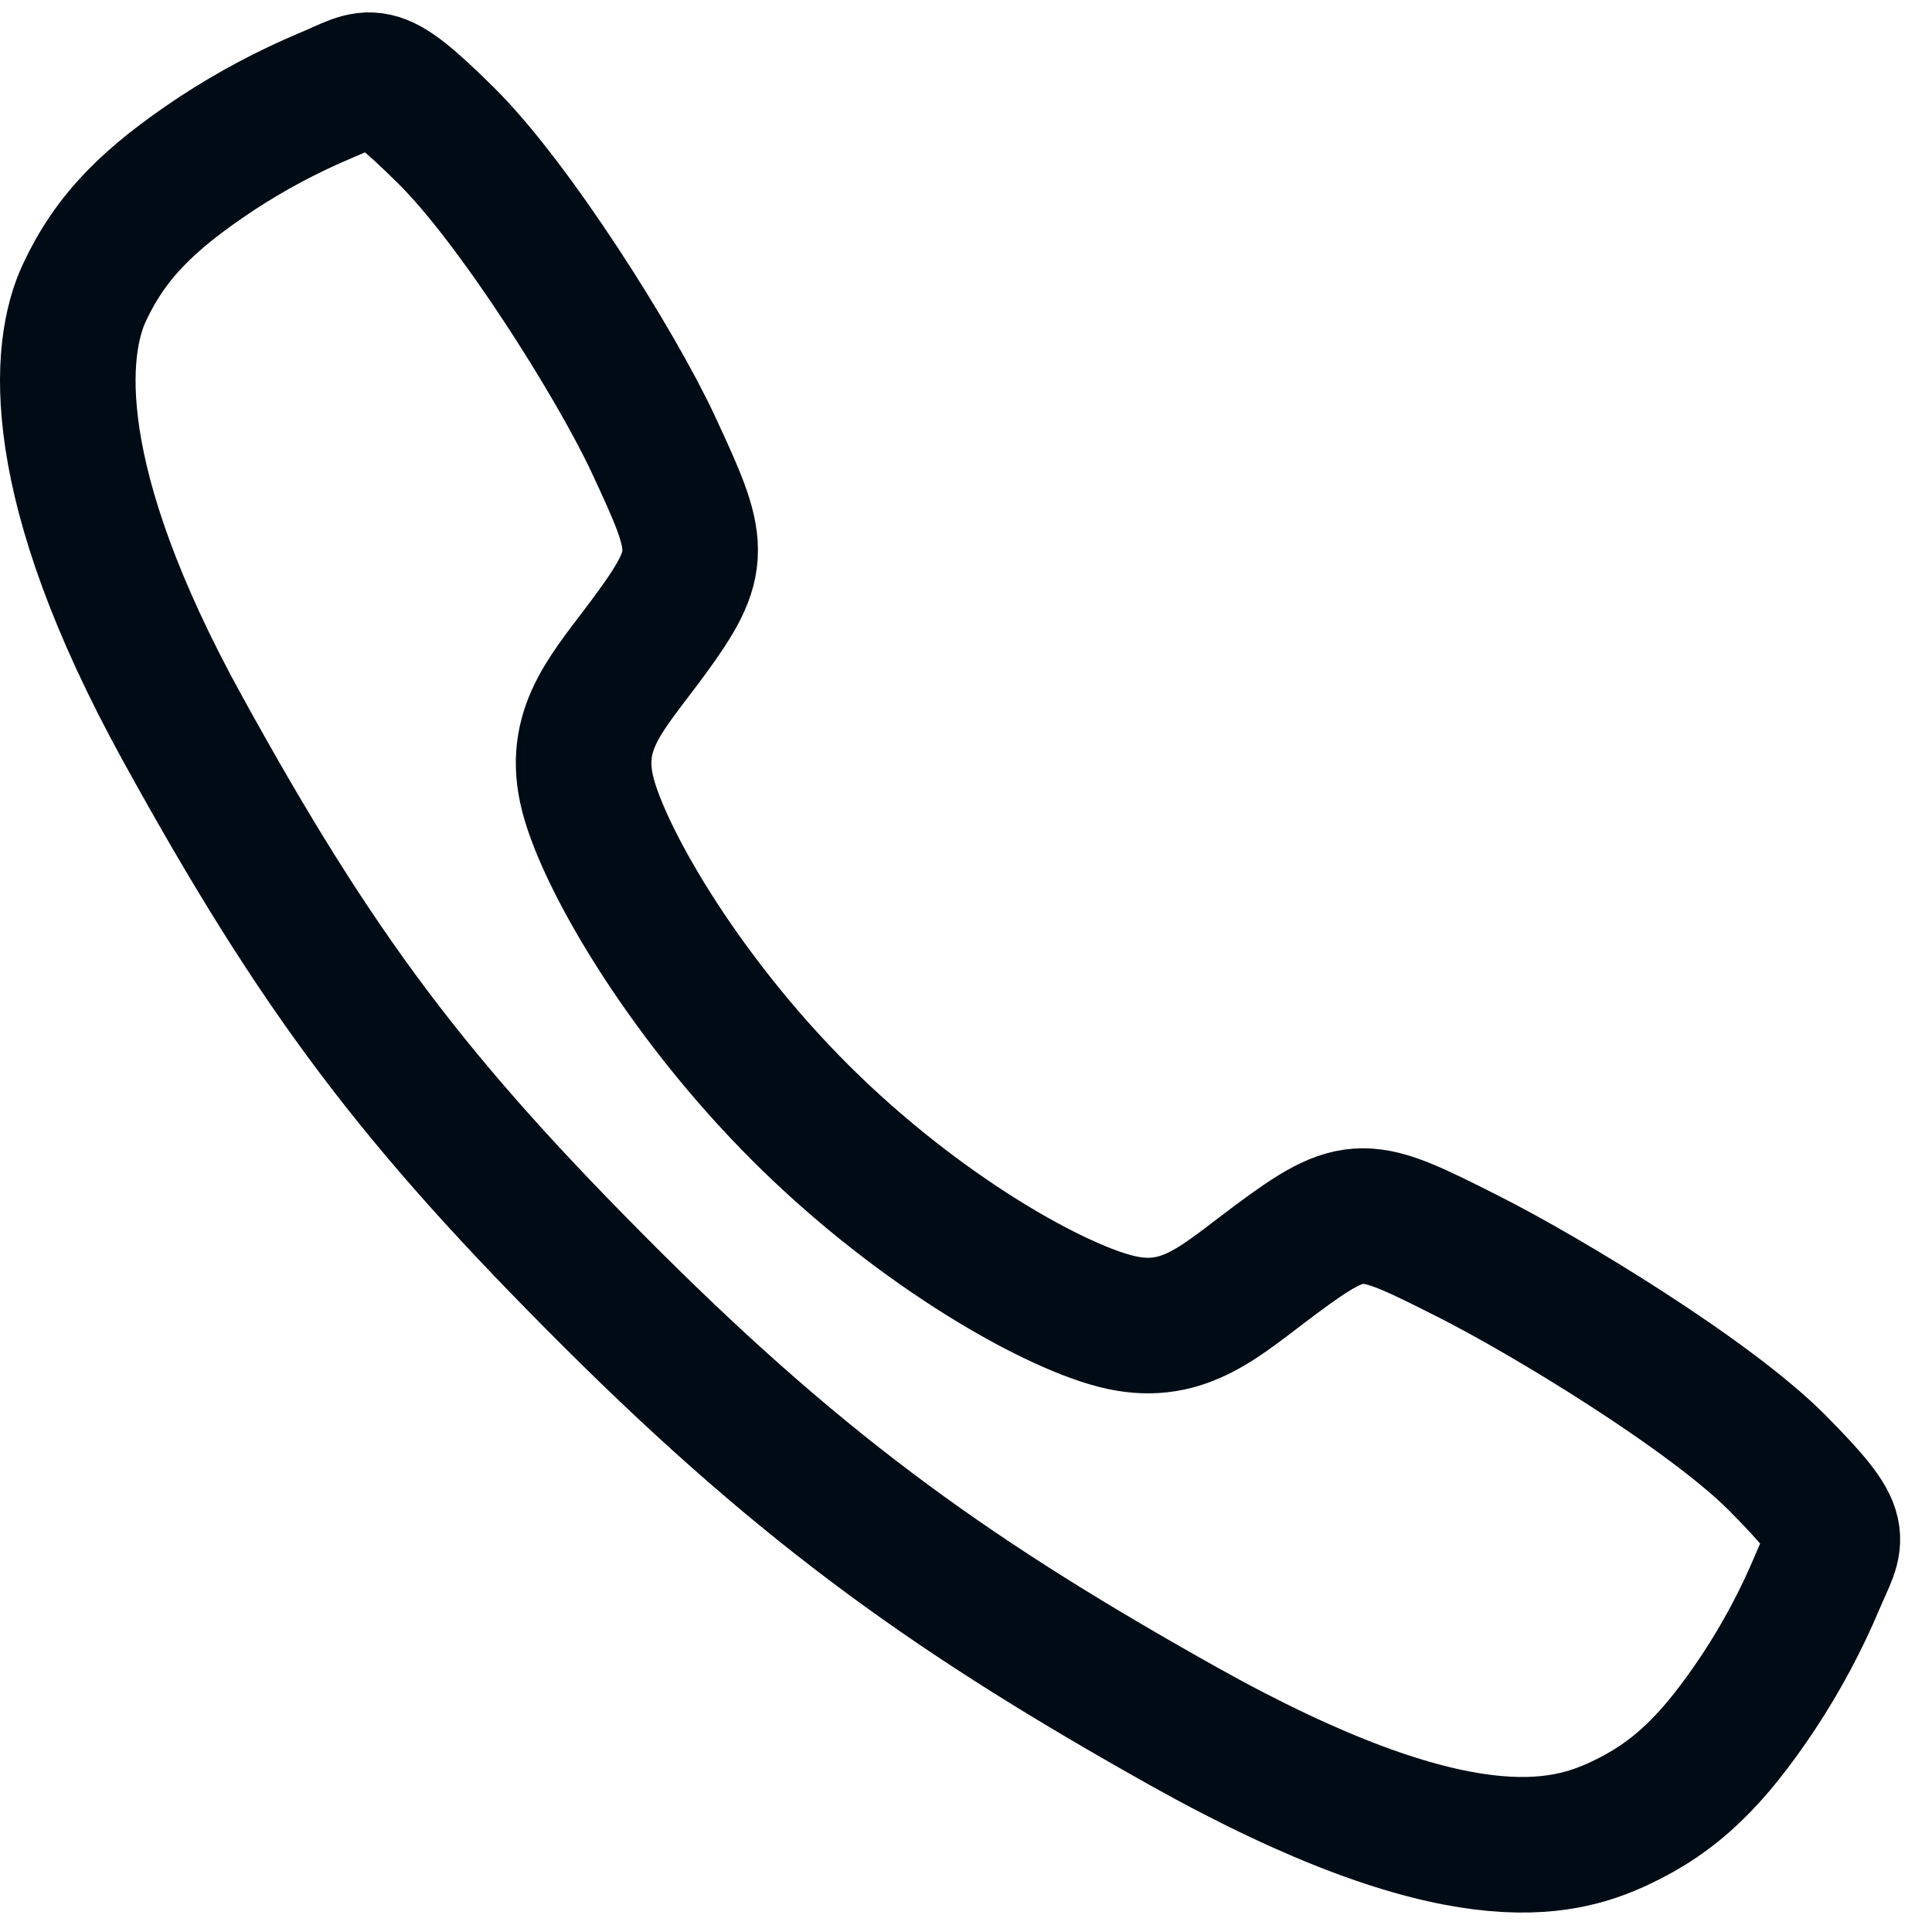 <svg width="57" height="57" viewBox="0 0 57 57" fill="none" xmlns="http://www.w3.org/2000/svg">
<path d="M52.436 43.16C50.449 41.158 45.636 38.236 43.3 37.059C40.259 35.527 40.009 35.402 37.618 37.177C36.024 38.362 34.964 39.421 33.098 39.023C31.232 38.625 27.177 36.382 23.627 32.843C20.076 29.303 17.702 25.131 17.303 23.272C16.904 21.412 17.98 20.365 19.154 18.767C20.808 16.514 20.683 16.139 19.269 13.098C18.166 10.732 15.159 5.965 13.149 3.987C10.999 1.864 10.999 2.239 9.614 2.815C8.486 3.289 7.404 3.866 6.381 4.538C4.379 5.868 3.267 6.973 2.49 8.634C1.713 10.294 1.364 14.188 5.377 21.478C9.391 28.769 12.207 32.497 18.035 38.309C23.863 44.12 28.345 47.245 34.896 50.919C43.001 55.458 46.11 54.573 47.776 53.797C49.441 53.022 50.551 51.92 51.884 49.918C52.558 48.897 53.136 47.816 53.611 46.689C54.188 45.309 54.564 45.309 52.436 43.16Z" stroke="#000C15" stroke-width="4" stroke-miterlimit="10"/>
</svg>

